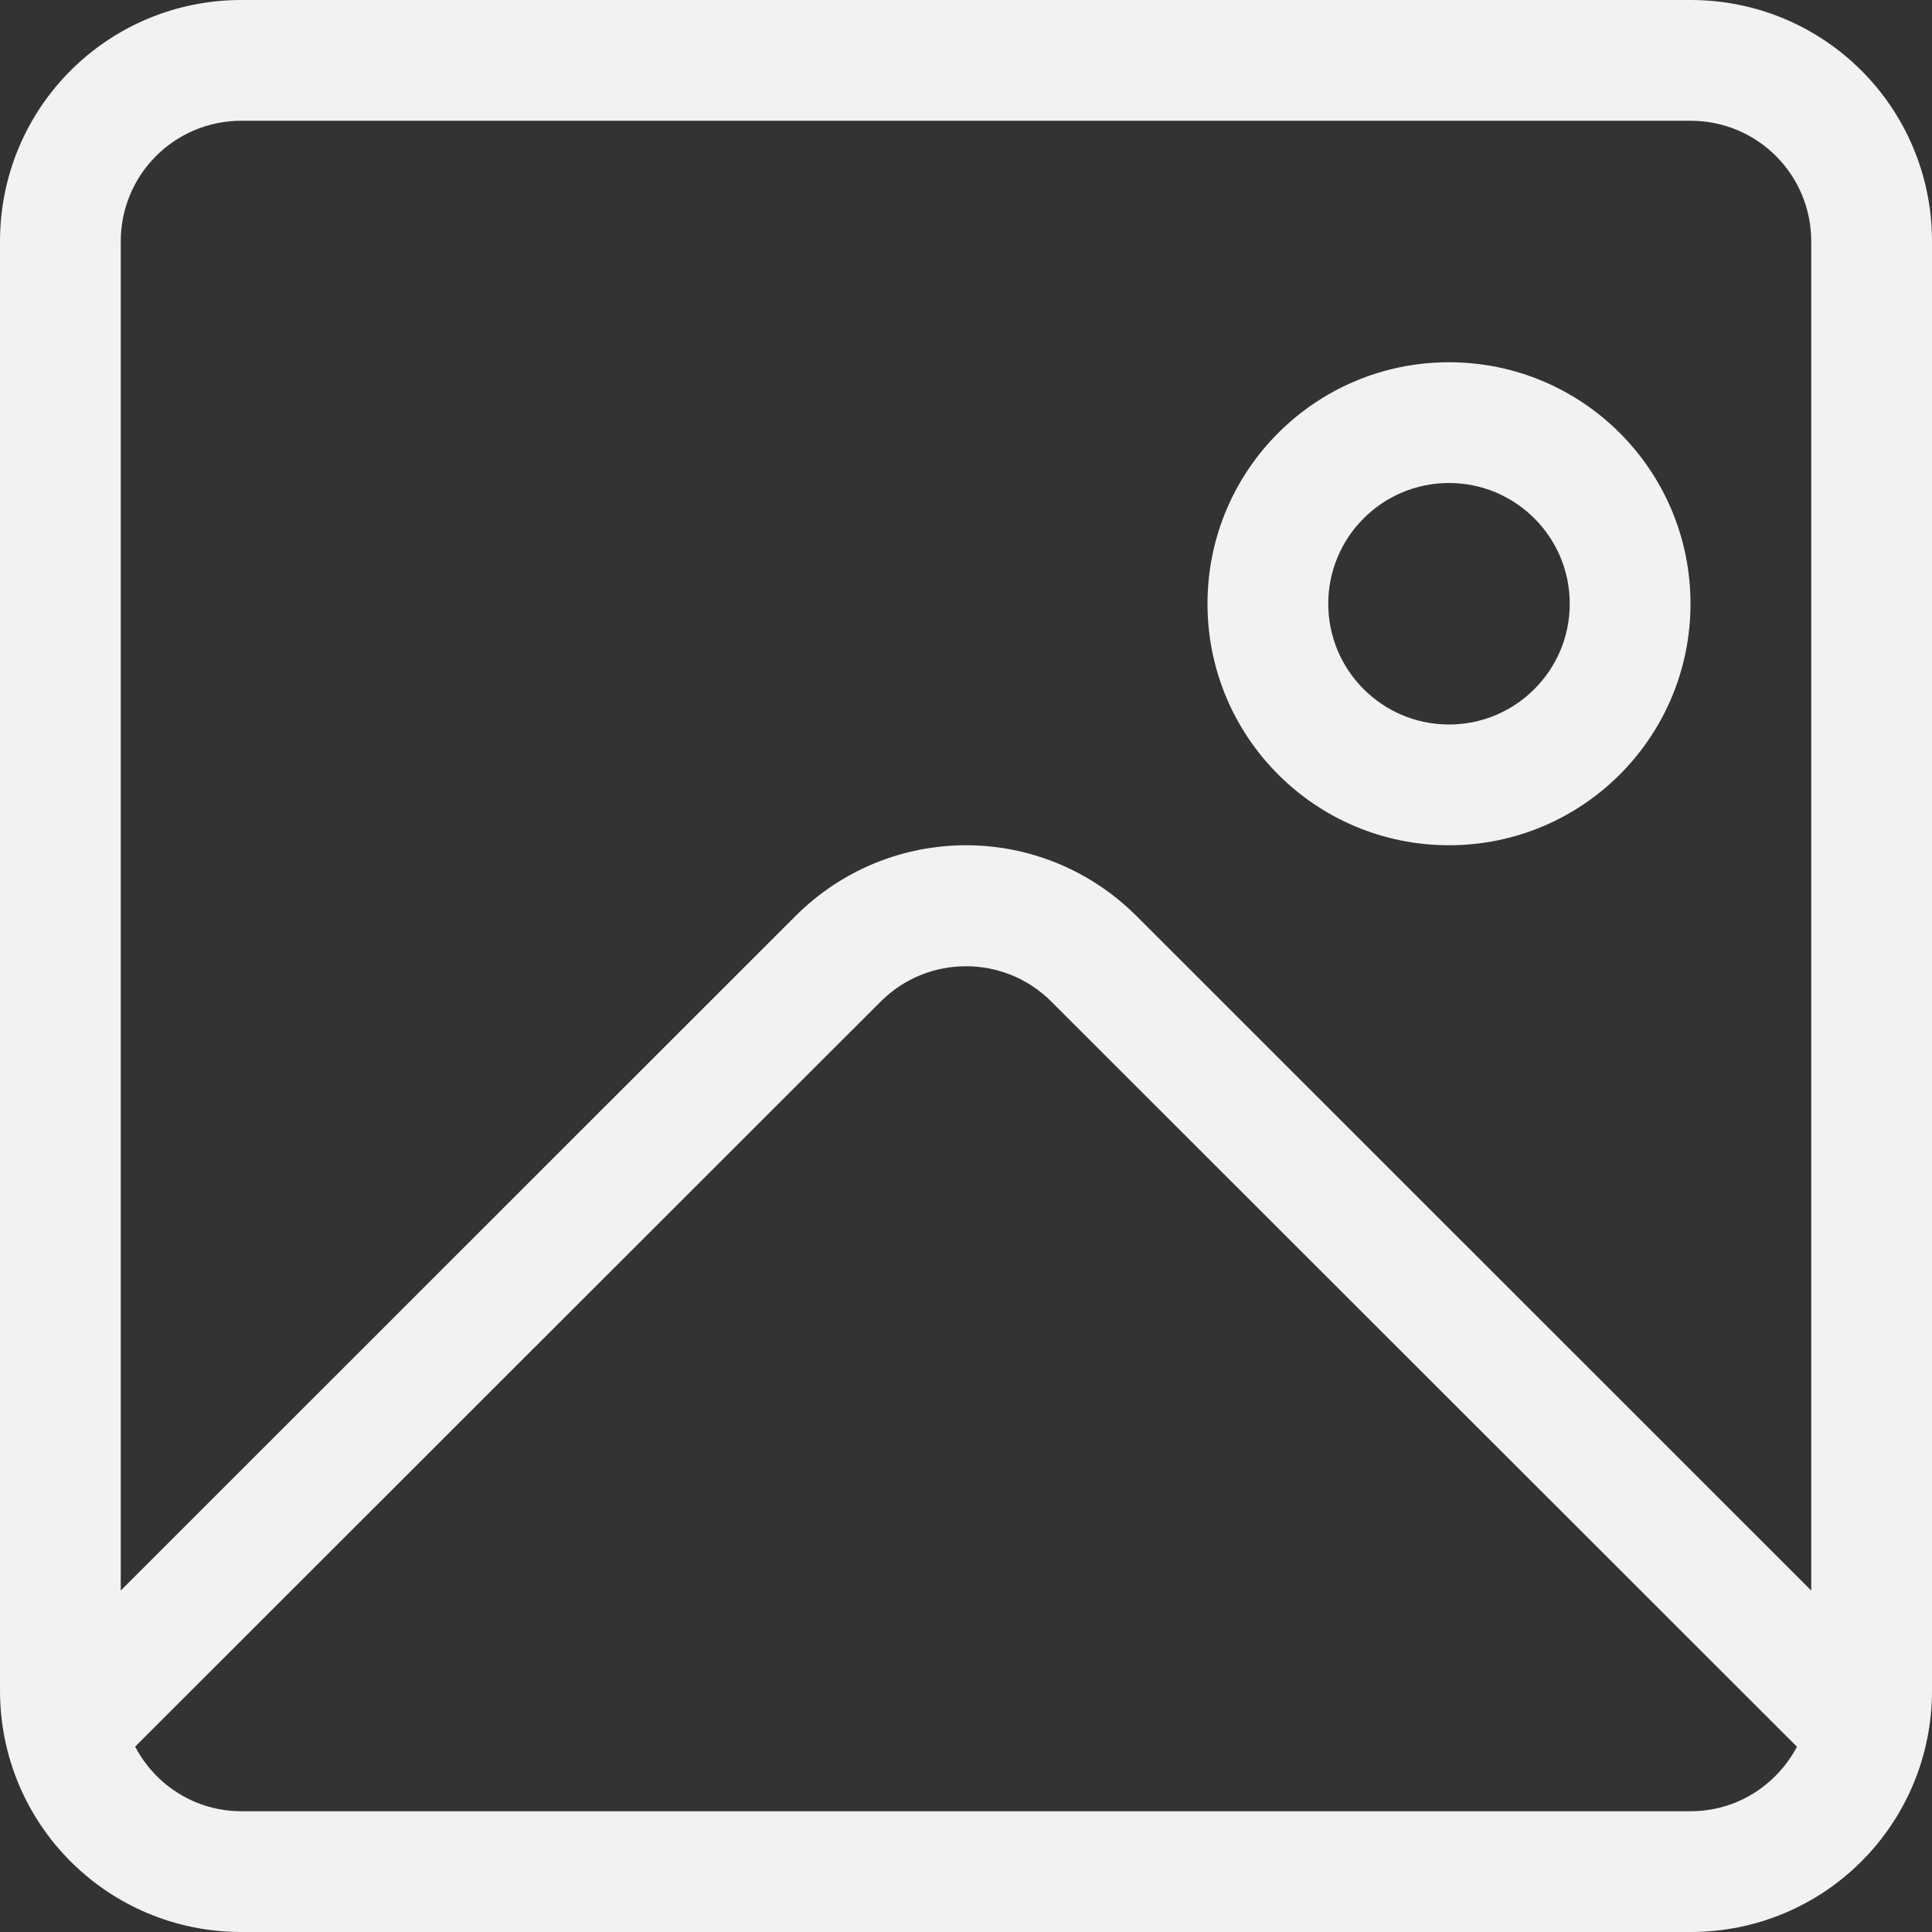 <?xml version="1.0" encoding="UTF-8" standalone="no"?>
<!-- Created with Inkscape (http://www.inkscape.org/) -->

<svg
   width="16"
   height="16"
   viewBox="0 0 16 16"
   version="1.1"
   id="svg5"
   inkscape:version="1.2.1 (9c6d41e410, 2022-07-14, custom)"
   sodipodi:docname="folder-pictures-symbolic.svg"
   xmlns:inkscape="http://www.inkscape.org/namespaces/inkscape"
   xmlns:sodipodi="http://sodipodi.sourceforge.net/DTD/sodipodi-0.dtd"
   xmlns="http://www.w3.org/2000/svg"
   xmlns:svg="http://www.w3.org/2000/svg">
  <rect x="0" y="0" width="16" height="16" fill="#333333" stroke="none"/>
  <sodipodi:namedview
     id="namedview7"
     pagecolor="#ffffff"
     bordercolor="#000000"
     borderopacity="0.25"
     inkscape:showpageshadow="2"
     inkscape:pageopacity="0.0"
     inkscape:pagecheckerboard="0"
     inkscape:deskcolor="#d1d1d1"
     inkscape:document-units="px"
     showgrid="false"
     inkscape:zoom="50.3125"
     inkscape:cx="8"
     inkscape:cy="8"
     inkscape:window-width="1920"
     inkscape:window-height="1007"
     inkscape:window-x="0"
     inkscape:window-y="0"
     inkscape:window-maximized="1"
     inkscape:current-layer="svg5" />
  <defs
     id="defs2" />
  <path
     id="rect286"
     style="fill:#f2f2f2;fill-opacity:1"
     d="M 2,0 C 0.892,0 0,0.892 0,2 v 12 c 0,1.108 0.892,2 2,2 h 12 c 1.108,0 2,-0.892 2,-2 V 2 C 16,0.892 15.108,0 14,0 Z m 0,1 h 12 c 0.554,0 1,0.446 1,1 V 13.172 L 9.414,7.588 C 9.022,7.196 8.511,7 8,7 7.489,7 6.978,7.196 6.586,7.588 L 1,13.172 V 2 C 1,1.446 1.446,1 2,1 Z m 10,2 c -1.105,0 -2,0.895 -2,2 0,1.105 0.895,2 2,2 1.105,0 2,-0.895 2,-2 0,-1.105 -0.895,-2 -2,-2 z m 0,1 c 0.552,-3e-7 1,0.448 1,1 0,0.552 -0.448,1 -1,1 -0.552,1e-7 -1,-0.448 -1,-1 0,-0.552 0.448,-1 1,-1 z M 8,8.002 c 0.256,1e-7 0.511,0.097 0.707,0.293 l 6.174,6.17 v 0.002 C 14.713,14.783 14.384,15 14,15 H 2 C 1.615,15 1.286,14.782 1.119,14.465 L 7.293,8.295 C 7.489,8.099 7.744,8.002 8,8.002 Z" />
</svg>
